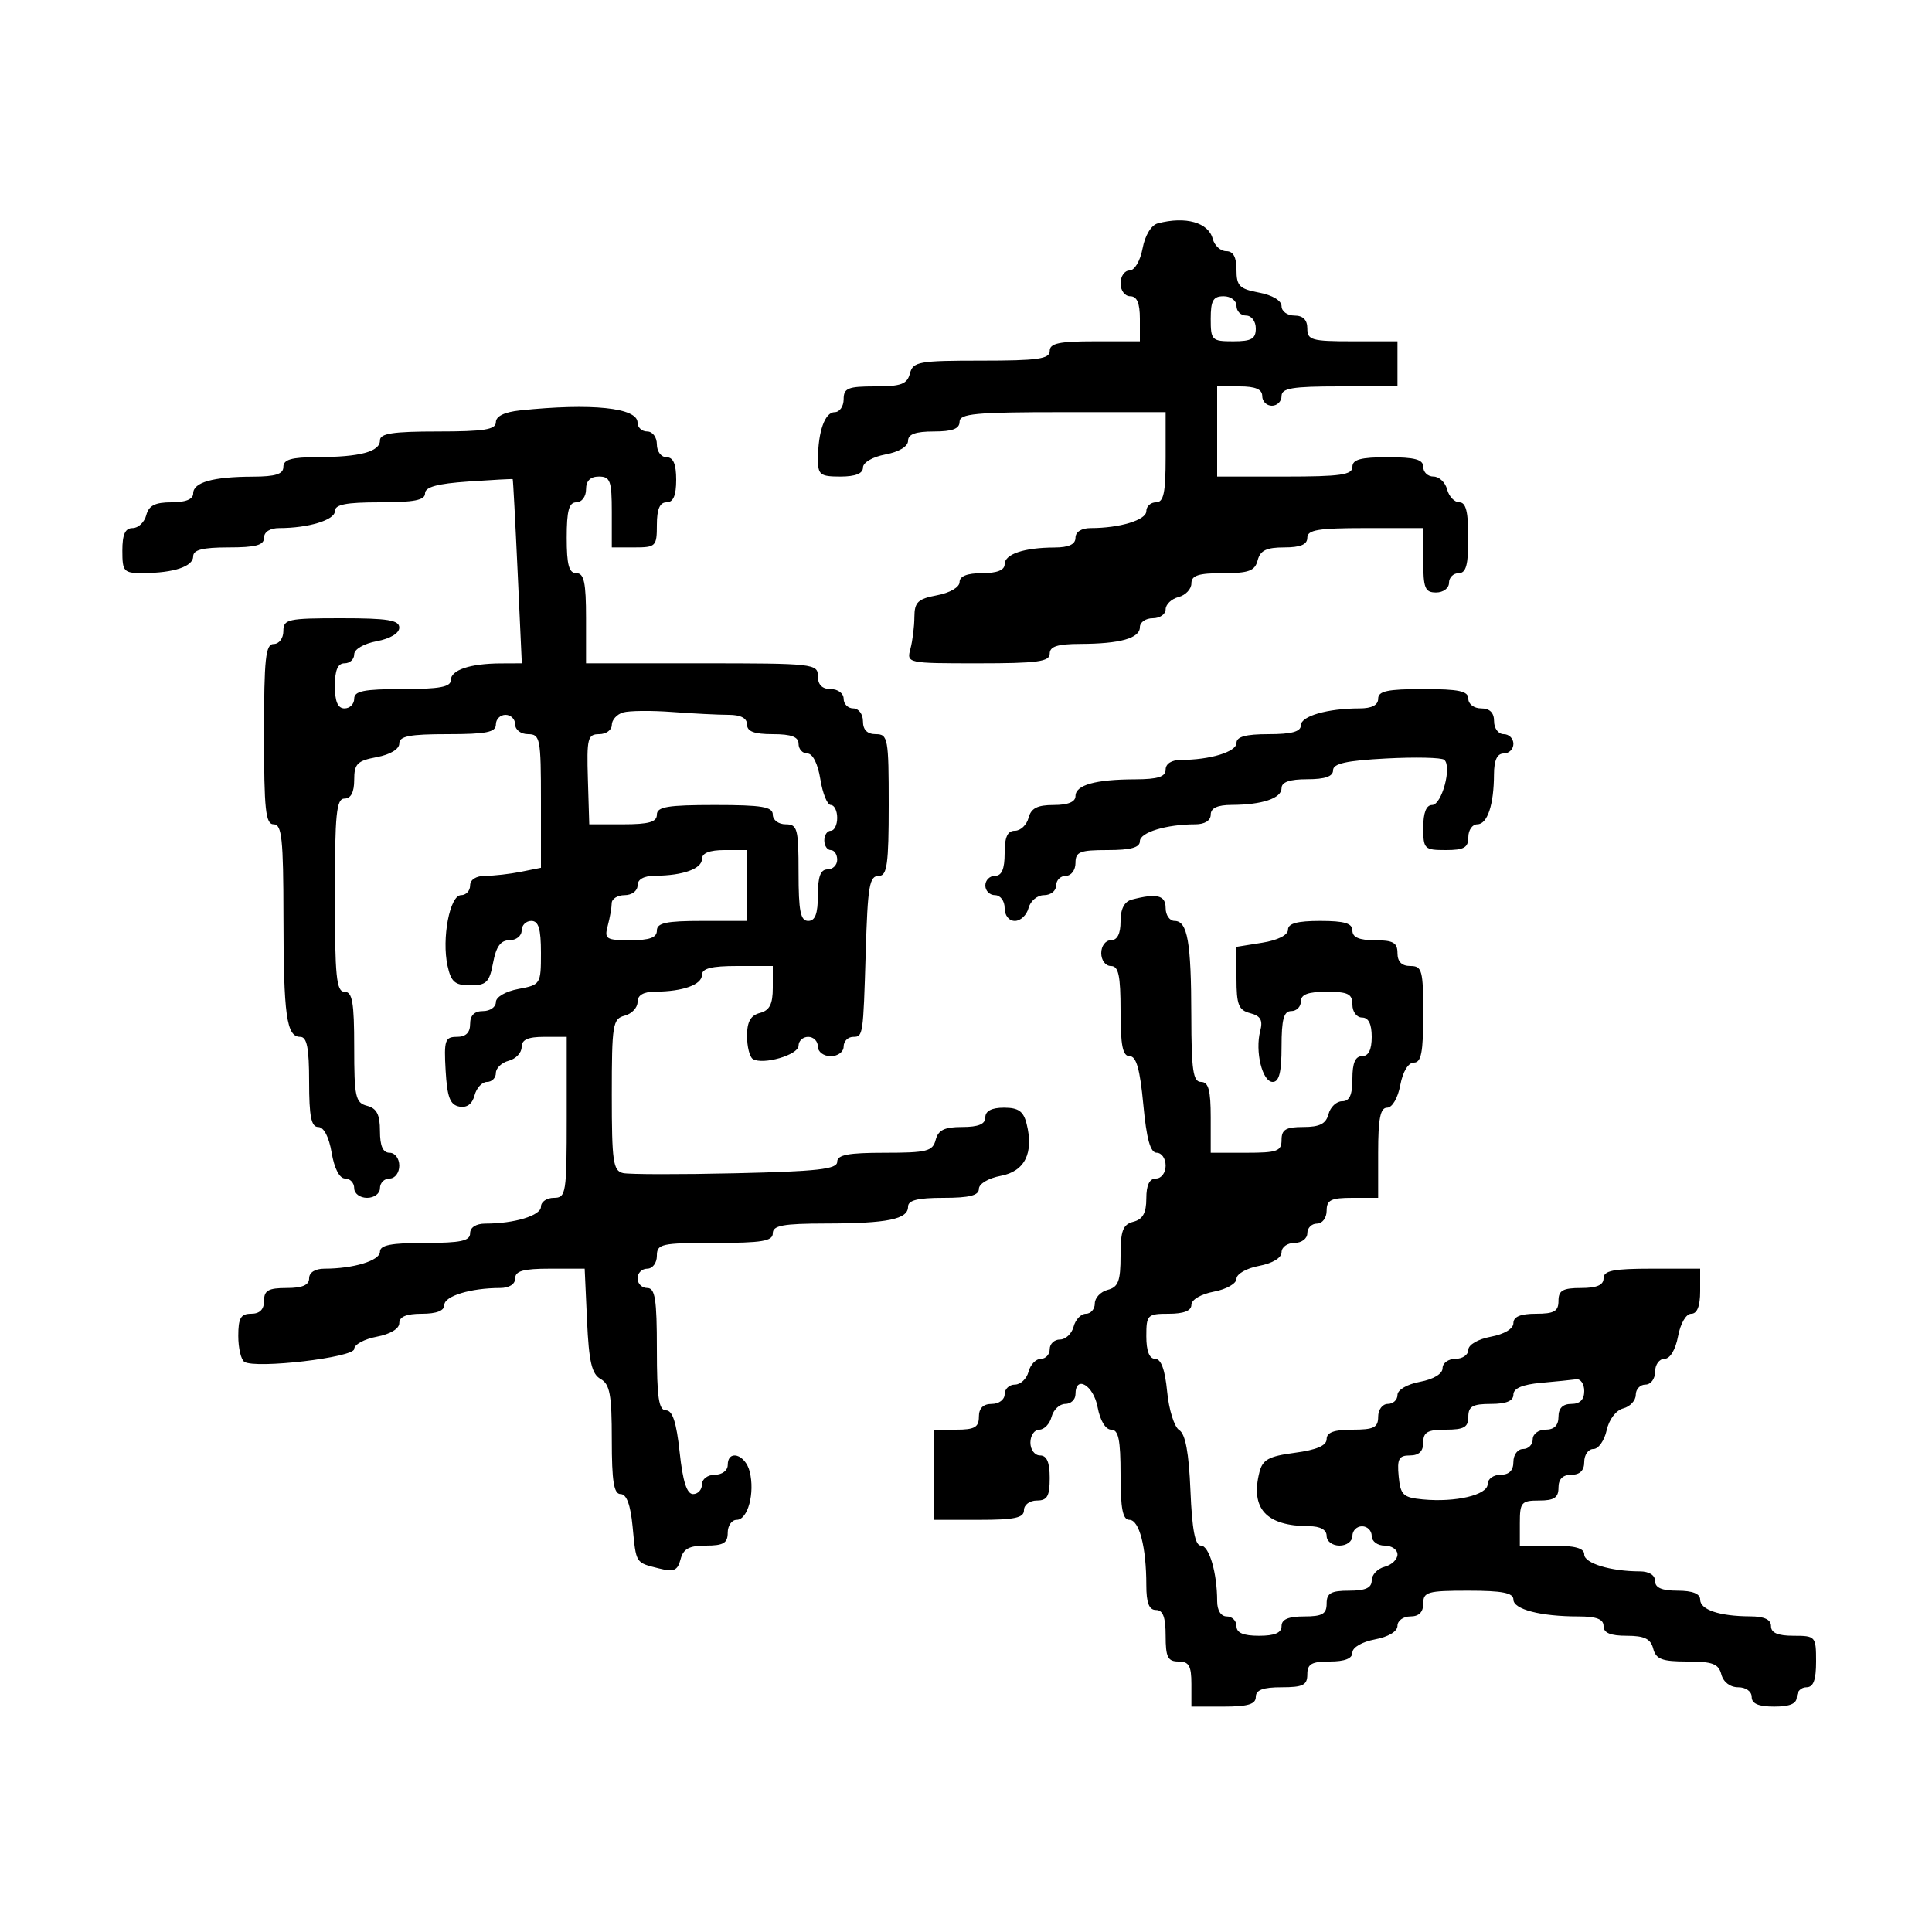 <svg xmlns="http://www.w3.org/2000/svg" width="300" height="300" viewBox="0 0 300 300" version="1.1">
  <defs/>
  <path d="M80.75,63.728 C91.858,62.566 99,63.309 99,65.625 C99,66.381 99.675,67 100.5,67 C101.333,67 102,67.889 102,69 C102,70.111 102.667,71 103.5,71 C104.548,71 105,72.056 105,74.5 C105,76.944 104.548,78 103.5,78 C102.452,78 102,79.056 102,81.5 C102,84.833 101.833,85 98.5,85 L95,85 L95,79.5 C95,74.667 94.758,74 93,74 C91.667,74 91,74.667 91,76 C91,77.111 90.333,78 89.5,78 C88.348,78 88,79.278 88,83.5 C88,87.722 88.348,89 89.5,89 C90.69,89 91,90.444 91,96 L91,103 L109,103 C126.333,103 127,103.074 127,105 C127,106.333 127.667,107 129,107 C130.111,107 131,107.667 131,108.5 C131,109.325 131.675,110 132.5,110 C133.333,110 134,110.889 134,112 C134,113.333 134.667,114 136,114 C137.879,114 138,114.667 138,125 C138,134.111 137.742,136 136.5,136 C134.989,136 134.741,137.433 134.425,148 C134.043,160.765 134.008,161 132.5,161 C131.675,161 131,161.675 131,162.5 C131,163.333 130.111,164 129,164 C127.889,164 127,163.333 127,162.5 C127,161.675 126.325,161 125.5,161 C124.675,161 124,161.619 124,162.375 C124,163.804 118.47,165.409 116.897,164.437 C116.404,164.132 116,162.516 116,160.847 C116,158.654 116.554,157.668 118,157.29 C119.503,156.897 120,155.926 120,153.383 L120,150 L114.5,150 C110.484,150 109,150.373 109,151.383 C109,152.899 106.032,153.965 101.75,153.986 C99.906,153.996 99,154.525 99,155.594 C99,156.47 98.1,157.423 97,157.71 C95.143,158.196 95,159.074 95,170 C95,180.391 95.205,181.812 96.75,182.156 C97.713,182.37 105.588,182.382 114.25,182.183 C126.967,181.89 130,181.549 130,180.41 C130,179.324 131.696,179 137.383,179 C143.926,179 144.826,178.772 145.29,177 C145.69,175.468 146.654,175 149.406,175 C151.934,175 153,174.555 153,173.5 C153,172.512 153.988,172 155.892,172 C158.142,172 158.922,172.554 159.411,174.5 C160.55,179.039 159.138,181.883 155.398,182.585 C153.471,182.947 152,183.824 152,184.611 C152,185.628 150.526,186 146.5,186 C142.484,186 141,186.373 141,187.383 C141,189.318 137.804,189.971 128.25,189.986 C121.589,189.997 120,190.289 120,191.5 C120,192.722 118.333,193 111,193 C102.667,193 102,193.148 102,195 C102,196.111 101.333,197 100.5,197 C99.675,197 99,197.675 99,198.5 C99,199.325 99.675,200 100.5,200 C101.728,200 102,201.722 102,209.5 C102,217.041 102.293,219 103.42,219 C104.431,219 105.042,220.877 105.537,225.5 C106.022,230.032 106.652,232 107.616,232 C108.377,232 109,231.325 109,230.5 C109,229.667 109.889,229 111,229 C112.111,229 113,228.333 113,227.5 C113,225.013 115.737,225.815 116.411,228.5 C117.247,231.831 116.124,236 114.392,236 C113.626,236 113,236.9 113,238 C113,239.606 112.333,240 109.617,240 C107.009,240 106.106,240.487 105.678,242.124 C105.216,243.89 104.65,244.129 102.313,243.542 C98.653,242.624 98.787,242.837 98.228,237.022 C97.906,233.666 97.29,232 96.373,232 C95.317,232 95,230.046 95,223.55 C95,216.562 94.699,214.931 93.261,214.126 C91.887,213.357 91.445,211.457 91.155,205.076 L90.788,197 L85.394,197 C81.266,197 80,197.352 80,198.5 C80,199.412 79.069,200 77.625,200 C73.12,200 69,201.254 69,202.625 C69,203.53 67.803,204 65.5,204 C63.104,204 62,204.459 62,205.455 C62,206.325 60.595,207.173 58.5,207.566 C56.575,207.927 55,208.783 55,209.468 C55,210.789 39.746,212.579 37.949,211.469 C37.427,211.146 37,209.334 37,207.441 C37,204.667 37.387,204 39,204 C40.333,204 41,203.333 41,202 C41,200.381 41.667,200 44.5,200 C46.944,200 48,199.548 48,198.5 C48,197.588 48.931,197 50.375,197 C54.88,197 59,195.746 59,194.375 C59,193.339 60.727,193 66,193 C71.556,193 73,192.69 73,191.5 C73,190.588 73.931,190 75.375,190 C79.88,190 84,188.746 84,187.375 C84,186.619 84.9,186 86,186 C87.893,186 88,185.333 88,173.5 L88,161 L84.5,161 C81.964,161 81,161.439 81,162.594 C81,163.47 80.1,164.423 79,164.71 C77.9,164.998 77,165.856 77,166.617 C77,167.377 76.377,168 75.617,168 C74.856,168 73.988,168.939 73.688,170.087 C73.334,171.437 72.499,172.052 71.321,171.828 C69.885,171.554 69.436,170.374 69.198,166.241 C68.926,161.524 69.101,161 70.948,161 C72.333,161 73,160.35 73,159 C73,157.667 73.667,157 75,157 C76.1,157 77,156.375 77,155.611 C77,154.816 78.495,153.942 80.5,153.566 C83.941,152.92 84,152.825 84,147.955 C84,144.217 83.632,143 82.5,143 C81.675,143 81,143.675 81,144.5 C81,145.325 80.15,146 79.111,146 C77.745,146 77.041,146.967 76.566,149.5 C75.996,152.536 75.528,153 73.034,153 C70.648,153 70.046,152.486 69.495,149.978 C68.563,145.735 69.847,139 71.588,139 C72.365,139 73,138.325 73,137.5 C73,136.588 73.931,136 75.375,136 C76.681,136 79.156,135.719 80.875,135.375 L84,134.75 L84,124.375 C84,114.667 83.871,114 82,114 C80.889,114 80,113.333 80,112.5 C80,111.675 79.325,111 78.5,111 C77.675,111 77,111.675 77,112.5 C77,113.7 75.5,114 69.5,114 C63.604,114 62,114.311 62,115.455 C62,116.325 60.595,117.173 58.5,117.566 C55.459,118.136 55,118.602 55,121.111 C55,123.012 54.487,124 53.5,124 C52.233,124 52,126.333 52,139 C52,151.667 52.233,154 53.5,154 C54.717,154 55,155.622 55,162.594 C55,170.346 55.196,171.238 57,171.71 C58.503,172.103 59,173.074 59,175.617 C59,177.957 59.462,179 60.5,179 C61.333,179 62,179.889 62,181 C62,182.111 61.333,183 60.5,183 C59.675,183 59,183.675 59,184.5 C59,185.333 58.111,186 57,186 C55.889,186 55,185.333 55,184.5 C55,183.675 54.365,183 53.588,183 C52.72,183 51.915,181.459 51.5,179 C51.085,176.541 50.28,175 49.412,175 C48.33,175 48,173.362 48,168 C48,162.707 47.663,161 46.617,161 C44.488,161 44.028,157.689 44.014,142.25 C44.002,130.256 43.763,128 42.5,128 C41.238,128 41,125.778 41,114 C41,102.222 41.238,100 42.5,100 C43.333,100 44,99.111 44,98 C44,96.148 44.667,96 53,96 C60.209,96 62,96.29 62,97.455 C62,98.325 60.595,99.173 58.5,99.566 C56.495,99.942 55,100.816 55,101.611 C55,102.375 54.325,103 53.5,103 C52.452,103 52,104.056 52,106.5 C52,108.944 52.452,110 53.5,110 C54.325,110 55,109.325 55,108.5 C55,107.3 56.5,107 62.5,107 C68.219,107 70,106.671 70,105.617 C70,104.039 73,103.034 77.764,103.014 L81.029,103 L80.376,88.75 C80.017,80.912 79.673,74.456 79.612,74.402 C79.55,74.348 76.463,74.513 72.75,74.769 C67.893,75.103 66,75.621 66,76.616 C66,77.663 64.294,78 59,78 C53.727,78 52,78.339 52,79.375 C52,80.746 47.88,82 43.375,82 C41.931,82 41,82.588 41,83.5 C41,84.652 39.722,85 35.5,85 C31.484,85 30,85.373 30,86.383 C30,87.959 27,88.966 22.25,88.986 C19.2,88.999 19,88.785 19,85.5 C19,82.964 19.439,82 20.594,82 C21.47,82 22.423,81.1 22.71,80 C23.103,78.497 24.074,78 26.617,78 C28.831,78 30,77.522 30,76.617 C30,74.897 33.077,74.031 39.25,74.014 C42.799,74.003 44,73.621 44,72.5 C44,71.359 45.256,70.997 49.25,70.986 C55.902,70.969 59,70.142 59,68.383 C59,67.308 61.004,67 68,67 C75.166,67 77,66.707 77,65.56 C77,64.633 78.335,63.981 80.75,63.728 Z M175.75,139.689 C179.638,138.673 181,139.013 181,141 C181,142.1 181.623,143 182.383,143 C184.399,143 184.971,146.243 184.986,157.75 C184.998,166.188 185.265,168 186.5,168 C187.652,168 188,169.278 188,173.5 L188,179 L193.5,179 C198.333,179 199,178.758 199,177 C199,175.394 199.667,175 202.383,175 C204.926,175 205.897,174.503 206.29,173 C206.577,171.9 207.53,171 208.406,171 C209.561,171 210,170.036 210,167.5 C210,165.056 210.452,164 211.5,164 Q213,164 213,161 Q213,158 211.5,158 C210.667,158 210,157.111 210,156 C210,154.333 209.333,154 206,154 C203.111,154 202,154.417 202,155.5 C202,156.325 201.325,157 200.5,157 C199.348,157 199,158.278 199,162.5 C199,166.5 198.625,168 197.625,168 C196.015,168 194.856,163.268 195.687,160.09 C196.126,158.41 195.754,157.748 194.132,157.324 C192.324,156.851 192,156.026 192,151.895 L192,147.024 L196,146.384 C198.413,145.998 200,145.2 200,144.372 C200,143.392 201.429,143 205,143 C208.778,143 210,143.367 210,144.5 C210,145.548 211.056,146 213.5,146 C216.333,146 217,146.381 217,148 C217,149.333 217.667,150 219,150 C220.822,150 221,150.667 221,157.5 C221,163.396 220.689,165 219.545,165 C218.675,165 217.827,166.405 217.434,168.5 C217.058,170.505 216.184,172 215.389,172 C214.336,172 214,173.694 214,179 L214,186 L210,186 C206.667,186 206,186.333 206,188 C206,189.111 205.333,190 204.5,190 C203.675,190 203,190.675 203,191.5 C203,192.333 202.111,193 201,193 C199.9,193 199,193.655 199,194.455 C199,195.325 197.595,196.173 195.5,196.566 C193.563,196.929 192,197.822 192,198.566 C192,199.31 190.437,200.203 188.5,200.566 C186.495,200.942 185,201.816 185,202.611 C185,203.532 183.82,204 181.5,204 C178.167,204 178,204.167 178,207.5 C178,209.8 178.471,211 179.373,211 C180.293,211 180.907,212.683 181.236,216.107 C181.506,218.915 182.351,221.599 183.113,222.07 C184.07,222.661 184.609,225.574 184.853,231.463 C185.103,237.521 185.575,240 186.478,240 C187.761,240 189,244.238 189,248.625 C189,250.069 189.588,251 190.5,251 C191.325,251 192,251.675 192,252.5 C192,253.548 193.056,254 195.5,254 C197.944,254 199,253.548 199,252.5 C199,251.452 200.056,251 202.5,251 C205.333,251 206,250.619 206,249 C206,247.381 206.667,247 209.5,247 C212.036,247 213,246.561 213,245.406 C213,244.53 213.9,243.577 215,243.29 C216.1,243.002 217,242.144 217,241.383 C217,240.623 216.1,240 215,240 C213.889,240 213,239.333 213,238.5 C213,237.675 212.325,237 211.5,237 C210.675,237 210,237.675 210,238.5 C210,239.333 209.111,240 208,240 C206.889,240 206,239.333 206,238.5 C206,237.534 205.022,236.995 203.25,236.986 C196.612,236.953 194.142,234.266 195.56,228.618 C196.056,226.642 196.994,226.126 201.079,225.584 C204.438,225.138 206,224.466 206,223.466 C206,222.422 207.153,222 210,222 C213.333,222 214,221.667 214,220 C214,218.889 214.667,218 215.5,218 C216.325,218 217,217.375 217,216.611 C217,215.816 218.495,214.942 220.5,214.566 C222.595,214.173 224,213.325 224,212.455 C224,211.655 224.9,211 226,211 C227.1,211 228,210.375 228,209.611 C228,208.816 229.495,207.942 231.5,207.566 C233.595,207.173 235,206.325 235,205.455 C235,204.459 236.104,204 238.5,204 C241.333,204 242,203.619 242,202 C242,200.381 242.667,200 245.5,200 C247.944,200 249,199.548 249,198.5 C249,197.3 250.5,197 256.5,197 L264,197 L264,200.5 C264,202.82 263.532,204 262.611,204 C261.816,204 260.942,205.495 260.566,207.5 C260.173,209.595 259.325,211 258.455,211 C257.655,211 257,211.9 257,213 C257,214.111 256.333,215 255.5,215 C254.675,215 254,215.717 254,216.594 C254,217.47 253.126,218.416 252.057,218.695 C250.927,218.991 249.848,220.416 249.478,222.102 C249.128,223.696 248.202,225 247.421,225 C246.639,225 246,225.9 246,227 C246,228.333 245.333,229 244,229 C242.667,229 242,229.667 242,231 C242,232.556 241.333,233 239,233 C236.238,233 236,233.278 236,236.5 L236,240 L241,240 C244.576,240 246,240.392 246,241.375 C246,242.746 250.12,244 254.625,244 C256.069,244 257,244.588 257,245.5 C257,246.548 258.056,247 260.5,247 C262.813,247 264,247.469 264,248.383 C264,249.959 267,250.966 271.75,250.986 C273.966,250.996 275,251.477 275,252.5 C275,253.548 276.056,254 278.5,254 C281.917,254 282,254.095 282,258 C282,260.889 281.583,262 280.5,262 C279.675,262 279,262.675 279,263.5 C279,264.548 277.944,265 275.5,265 C273.056,265 272,264.548 272,263.5 C272,262.644 271.101,262 269.906,262 C268.654,262 267.603,261.197 267.29,260 C266.859,258.353 265.926,258 262,258 C258.074,258 257.141,257.647 256.71,256 C256.31,254.468 255.346,254 252.594,254 C250.066,254 249,253.555 249,252.5 C249,251.425 247.903,251 245.125,251 C239.228,251 235,249.904 235,248.375 C235,247.339 233.273,247 228,247 C221.667,247 221,247.19 221,249 C221,250.333 220.333,251 219,251 C217.9,251 217,251.655 217,252.455 C217,253.325 215.595,254.173 213.5,254.566 C211.495,254.942 210,255.816 210,256.611 C210,257.532 208.82,258 206.5,258 C203.667,258 203,258.381 203,260 C203,261.667 202.333,262 199,262 C196.111,262 195,262.417 195,263.5 C195,264.633 193.778,265 190,265 L185,265 L185,261.5 C185,258.667 184.619,258 183,258 C181.333,258 181,257.333 181,254 C181,251.111 180.583,250 179.5,250 C178.425,250 178,248.903 178,246.125 C178,240.228 176.904,236 175.375,236 C174.339,236 174,234.273 174,229 C174,223.541 173.68,222 172.545,222 C171.675,222 170.827,220.595 170.434,218.5 C169.792,215.077 167,213.451 167,216.5 C167,217.325 166.283,218 165.406,218 C164.53,218 163.577,218.9 163.29,220 C163.002,221.1 162.144,222 161.383,222 C160.623,222 160,222.9 160,224 C160,225.111 160.667,226 161.5,226 C162.548,226 163,227.056 163,229.5 C163,232.333 162.619,233 161,233 C159.889,233 159,233.667 159,234.5 C159,235.69 157.556,236 152,236 L145,236 L145,222 L148.5,222 C151.333,222 152,221.619 152,220 C152,218.667 152.667,218 154,218 C155.111,218 156,217.333 156,216.5 C156,215.675 156.717,215 157.594,215 C158.47,215 159.423,214.1 159.71,213 C159.998,211.9 160.856,211 161.617,211 C162.377,211 163,210.325 163,209.5 C163,208.675 163.717,208 164.594,208 C165.47,208 166.423,207.1 166.71,206 C166.998,204.9 167.856,204 168.617,204 C169.377,204 170,203.283 170,202.406 C170,201.53 170.9,200.577 172,200.29 C173.647,199.859 174,198.926 174,195 C174,191.074 174.353,190.141 176,189.71 C177.456,189.329 178,188.346 178,186.094 C178,184.01 178.49,183 179.5,183 C180.333,183 181,182.111 181,181 C181,179.9 180.378,179 179.617,179 C178.626,179 178.036,176.878 177.532,171.5 C177.02,166.032 176.446,164 175.415,164 C174.33,164 174,162.368 174,157 C174,151.444 173.69,150 172.5,150 C171.667,150 171,149.111 171,148 C171,146.889 171.667,146 172.5,146 C173.492,146 174,145.008 174,143.073 C174,141.127 174.586,139.993 175.75,139.689 Z M179.783,34.683 C184.118,33.545 187.647,34.541 188.314,37.092 C188.588,38.142 189.53,39 190.406,39 C191.497,39 192,39.912 192,41.889 C192,44.398 192.459,44.864 195.5,45.434 C197.595,45.827 199,46.675 199,47.545 C199,48.345 199.9,49 201,49 C202.333,49 203,49.667 203,51 C203,52.81 203.667,53 210,53 L217,53 L217,60 L208,60 C200.667,60 199,60.278 199,61.5 C199,62.325 198.325,63 197.5,63 C196.675,63 196,62.325 196,61.5 C196,60.452 194.944,60 192.5,60 L189,60 L189,74 L199.5,74 C208.167,74 210,73.738 210,72.5 C210,71.348 211.278,71 215.5,71 C219.722,71 221,71.348 221,72.5 C221,73.325 221.717,74 222.594,74 C223.47,74 224.423,74.9 224.71,76 C224.998,77.1 225.856,78 226.617,78 C227.627,78 228,79.484 228,83.5 C228,87.722 227.652,89 226.5,89 C225.675,89 225,89.675 225,90.5 C225,91.333 224.111,92 223,92 C221.267,92 221,91.333 221,87 L221,82 L212,82 C204.667,82 203,82.278 203,83.5 C203,84.555 201.934,85 199.406,85 C196.654,85 195.69,85.468 195.29,87 C194.857,88.656 193.926,89 189.883,89 C186.082,89 185,89.353 185,90.594 C185,91.47 184.1,92.423 183,92.71 C181.9,92.998 181,93.856 181,94.617 C181,95.377 180.1,96 179,96 C177.9,96 177,96.623 177,97.383 C177,99.103 173.923,99.969 167.75,99.986 C164.201,99.997 163,100.379 163,101.5 C163,102.743 161.098,103 151.883,103 C140.843,103 140.771,102.985 141.37,100.75 C141.701,99.513 141.979,97.283 141.986,95.795 C141.998,93.5 142.53,92.991 145.5,92.434 C147.505,92.058 149,91.184 149,90.389 C149,89.468 150.18,89 152.5,89 C154.813,89 156,88.531 156,87.617 C156,86.041 159,85.034 163.75,85.014 C165.966,85.004 167,84.523 167,83.5 C167,82.588 167.931,82 169.375,82 C173.88,82 178,80.746 178,79.375 C178,78.619 178.675,78 179.5,78 C180.69,78 181,76.556 181,71 L181,64 L165,64 C151.444,64 149,64.229 149,65.5 C149,66.583 147.889,67 145,67 C142.166,67 141,67.424 141,68.455 C141,69.325 139.595,70.173 137.5,70.566 C135.495,70.942 134,71.816 134,72.611 C134,73.532 132.82,74 130.5,74 C127.345,74 127.001,73.729 127.014,71.25 C127.035,66.968 128.101,64 129.617,64 C130.377,64 131,63.1 131,62 C131,60.273 131.667,60 135.883,60 C139.926,60 140.857,59.656 141.29,58 C141.771,56.159 142.654,56 152.406,56 C161.156,56 163,55.739 163,54.5 C163,53.31 164.444,53 170,53 L177,53 L177,49.5 C177,47.056 176.548,46 175.5,46 C174.667,46 174,45.111 174,44 C174,42.9 174.625,42 175.389,42 C176.179,42 177.055,40.52 177.421,38.567 C177.802,36.54 178.769,34.949 179.783,34.683 Z M214,108.5 C214,107.31 215.444,107 221,107 C226.556,107 228,107.31 228,108.5 C228,109.333 228.889,110 230,110 C231.333,110 232,110.667 232,112 C232,113.111 232.667,114 233.5,114 C234.325,114 235,114.675 235,115.5 C235,116.325 234.325,117 233.5,117 C232.477,117 231.996,118.034 231.986,120.25 C231.966,125 230.959,128 229.383,128 C228.623,128 228,128.9 228,130 C228,131.619 227.333,132 224.5,132 C221.167,132 221,131.833 221,128.5 C221,126.197 221.47,125 222.375,125 C223.881,125 225.491,119.017 224.262,117.983 C223.843,117.63 219.787,117.537 215.25,117.777 C209.07,118.103 207,118.562 207,119.606 C207,120.566 205.754,121 203,121 C200.261,121 199,121.436 199,122.383 C199,123.959 196,124.966 191.25,124.986 C189.034,124.996 188,125.477 188,126.5 C188,127.412 187.069,128 185.625,128 C181.12,128 177,129.254 177,130.625 C177,131.608 175.576,132 172,132 C167.667,132 167,132.267 167,134 C167,135.111 166.333,136 165.5,136 C164.675,136 164,136.675 164,137.5 C164,138.325 163.152,139 162.117,139 C161.074,139 160,139.893 159.71,141 C159.423,142.1 158.47,143 157.594,143 C156.667,143 156,142.163 156,141 C156,139.889 155.333,139 154.5,139 C153.675,139 153,138.325 153,137.5 C153,136.675 153.675,136 154.5,136 C155.548,136 156,134.944 156,132.5 C156,129.964 156.439,129 157.594,129 C158.47,129 159.423,128.1 159.71,127 C160.103,125.497 161.074,125 163.617,125 C165.831,125 167,124.522 167,123.617 C167,121.897 170.077,121.031 176.25,121.014 C179.799,121.003 181,120.621 181,119.5 C181,118.588 181.931,118 183.375,118 C187.88,118 192,116.746 192,115.375 C192,114.392 193.424,114 197,114 C200.576,114 202,113.608 202,112.625 C202,111.196 206.159,110 211.125,110 C213.014,110 214,109.486 214,108.5 Z M96.75,110.631 C95.787,110.915 95,111.789 95,112.573 C95,113.358 94.117,114 93.038,114 C91.255,114 91.095,114.64 91.287,121 L91.499,128 L96.749,128 C100.75,128 102,127.643 102,126.5 C102,125.278 103.667,125 111,125 C118.333,125 120,125.278 120,126.5 C120,127.333 120.889,128 122,128 C123.822,128 124,128.667 124,135.5 C124,141.5 124.3,143 125.5,143 C126.583,143 127,141.889 127,139 C127,136.111 127.417,135 128.5,135 C129.325,135 130,134.325 130,133.5 C130,132.675 129.55,132 129,132 C128.45,132 128,131.325 128,130.5 C128,129.675 128.45,129 129,129 C129.55,129 130,128.1 130,127 C130,125.9 129.555,125 129.012,125 C128.468,125 127.736,123.2 127.384,121 C126.998,118.587 126.2,117 125.372,117 C124.617,117 124,116.325 124,115.5 C124,114.417 122.889,114 120,114 C117.111,114 116,113.583 116,112.5 C116,111.517 115.016,111 113.147,111 C111.577,111 107.64,110.801 104.397,110.558 C101.154,110.314 97.713,110.347 96.75,110.631 Z M239.25,214.732 C236.391,214.99 235,215.587 235,216.557 C235,217.539 233.882,218 231.5,218 C228.667,218 228,218.381 228,220 C228,221.619 227.333,222 224.5,222 C221.667,222 221,222.381 221,224 C221,225.354 220.333,226 218.937,226 C217.211,226 216.925,226.532 217.187,229.25 C217.466,232.148 217.872,232.535 220.933,232.827 C226.024,233.312 231,232.139 231,230.455 C231,229.655 231.9,229 233,229 C234.333,229 235,228.333 235,227 C235,225.889 235.667,225 236.5,225 C237.325,225 238,224.325 238,223.5 C238,222.667 238.889,222 240,222 C241.333,222 242,221.333 242,220 C242,218.667 242.667,218 244,218 C245.333,218 246,217.333 246,216 C246,214.9 245.438,214.079 244.75,214.175 C244.063,214.271 241.588,214.522 239.25,214.732 Z M109,133.383 C109,134.899 106.032,135.965 101.75,135.986 C99.978,135.995 99,136.534 99,137.5 C99,138.333 98.111,139 97,139 C95.9,139 94.994,139.563 94.986,140.25 C94.979,140.938 94.701,142.512 94.37,143.75 C93.816,145.817 94.102,146 97.883,146 C100.876,146 102,145.59 102,144.5 C102,143.31 103.444,143 109,143 L116,143 L116,132 L112.5,132 C110.187,132 109,132.469 109,133.383 Z M188,49.5 C188,52.833 188.167,53 191.5,53 C194.333,53 195,52.619 195,51 C195,49.889 194.333,49 193.5,49 C192.675,49 192,48.325 192,47.5 C192,46.667 191.111,46 190,46 C188.381,46 188,46.667 188,49.5 Z"/>
</svg>

